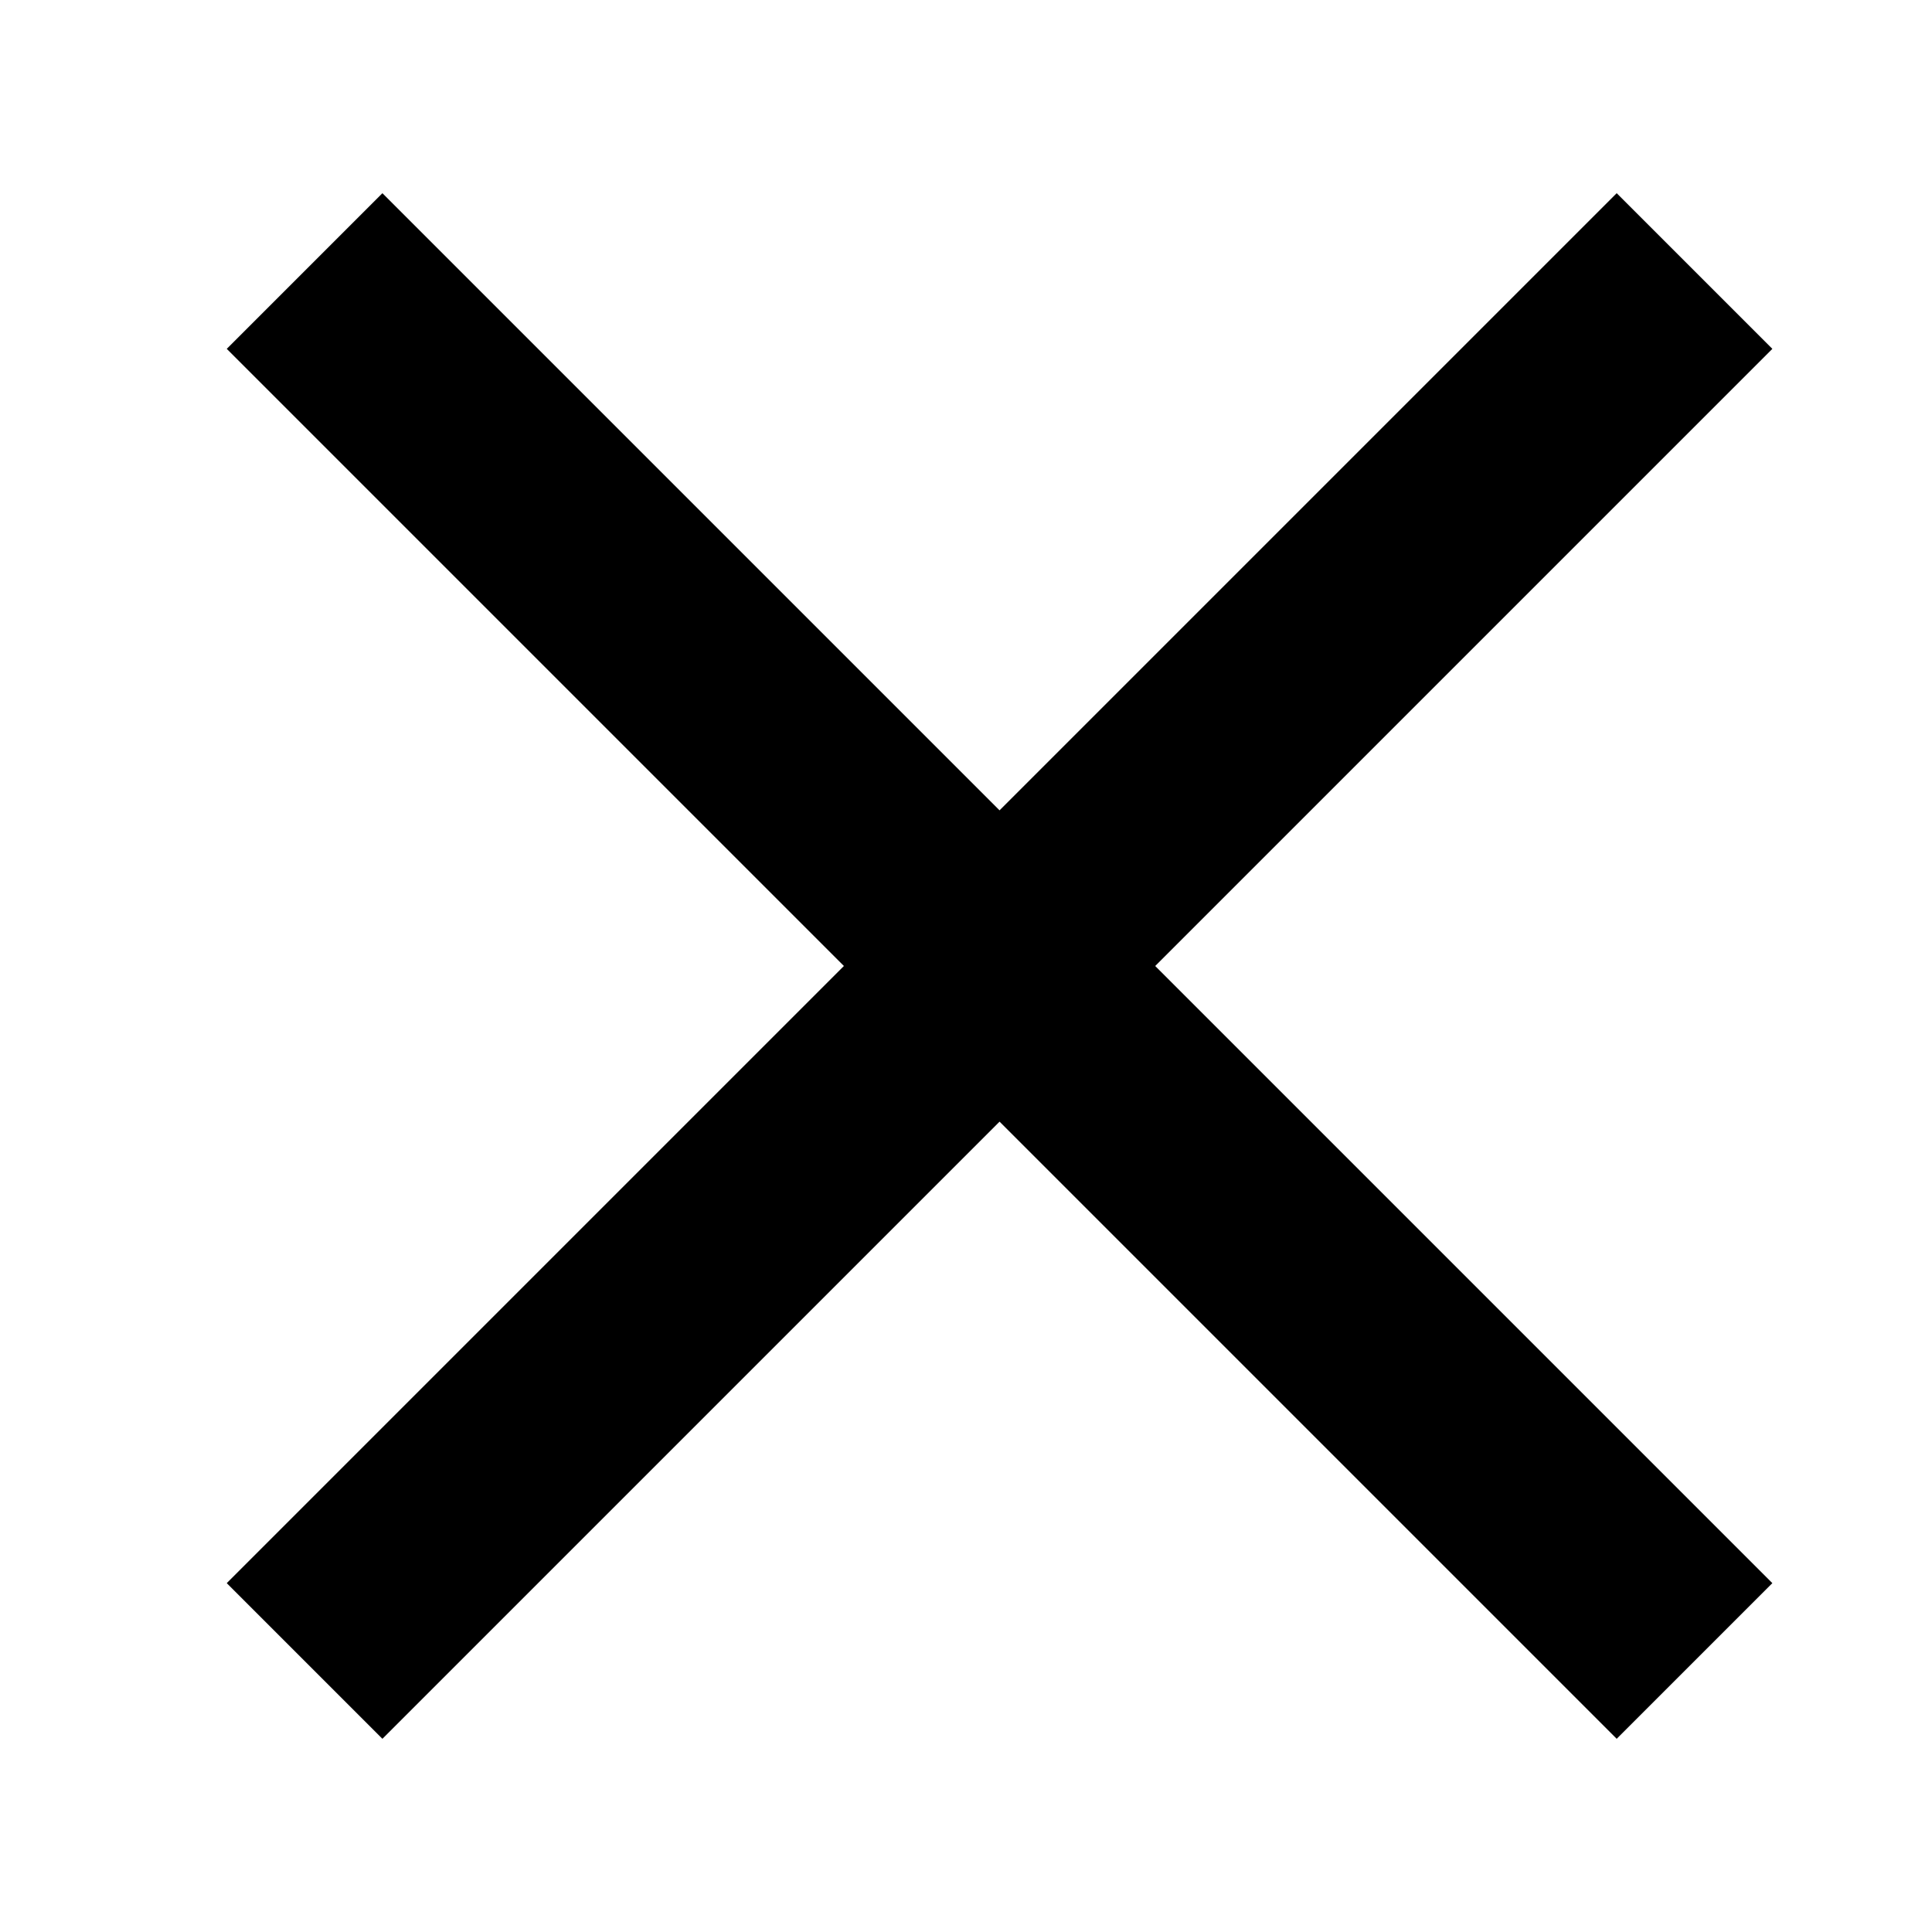 <svg viewBox="0 0 30 30" xmlns="http://www.w3.org/2000/svg">
<path d="M27.521 5.417L25.104 3L15.521 12.583L5.938 3L3.521 5.417L13.104 15L3.521 24.583L5.938 27L15.521 17.417L25.104 27L27.521 24.583L17.938 15L27.521 5.417Z" />
</svg>

